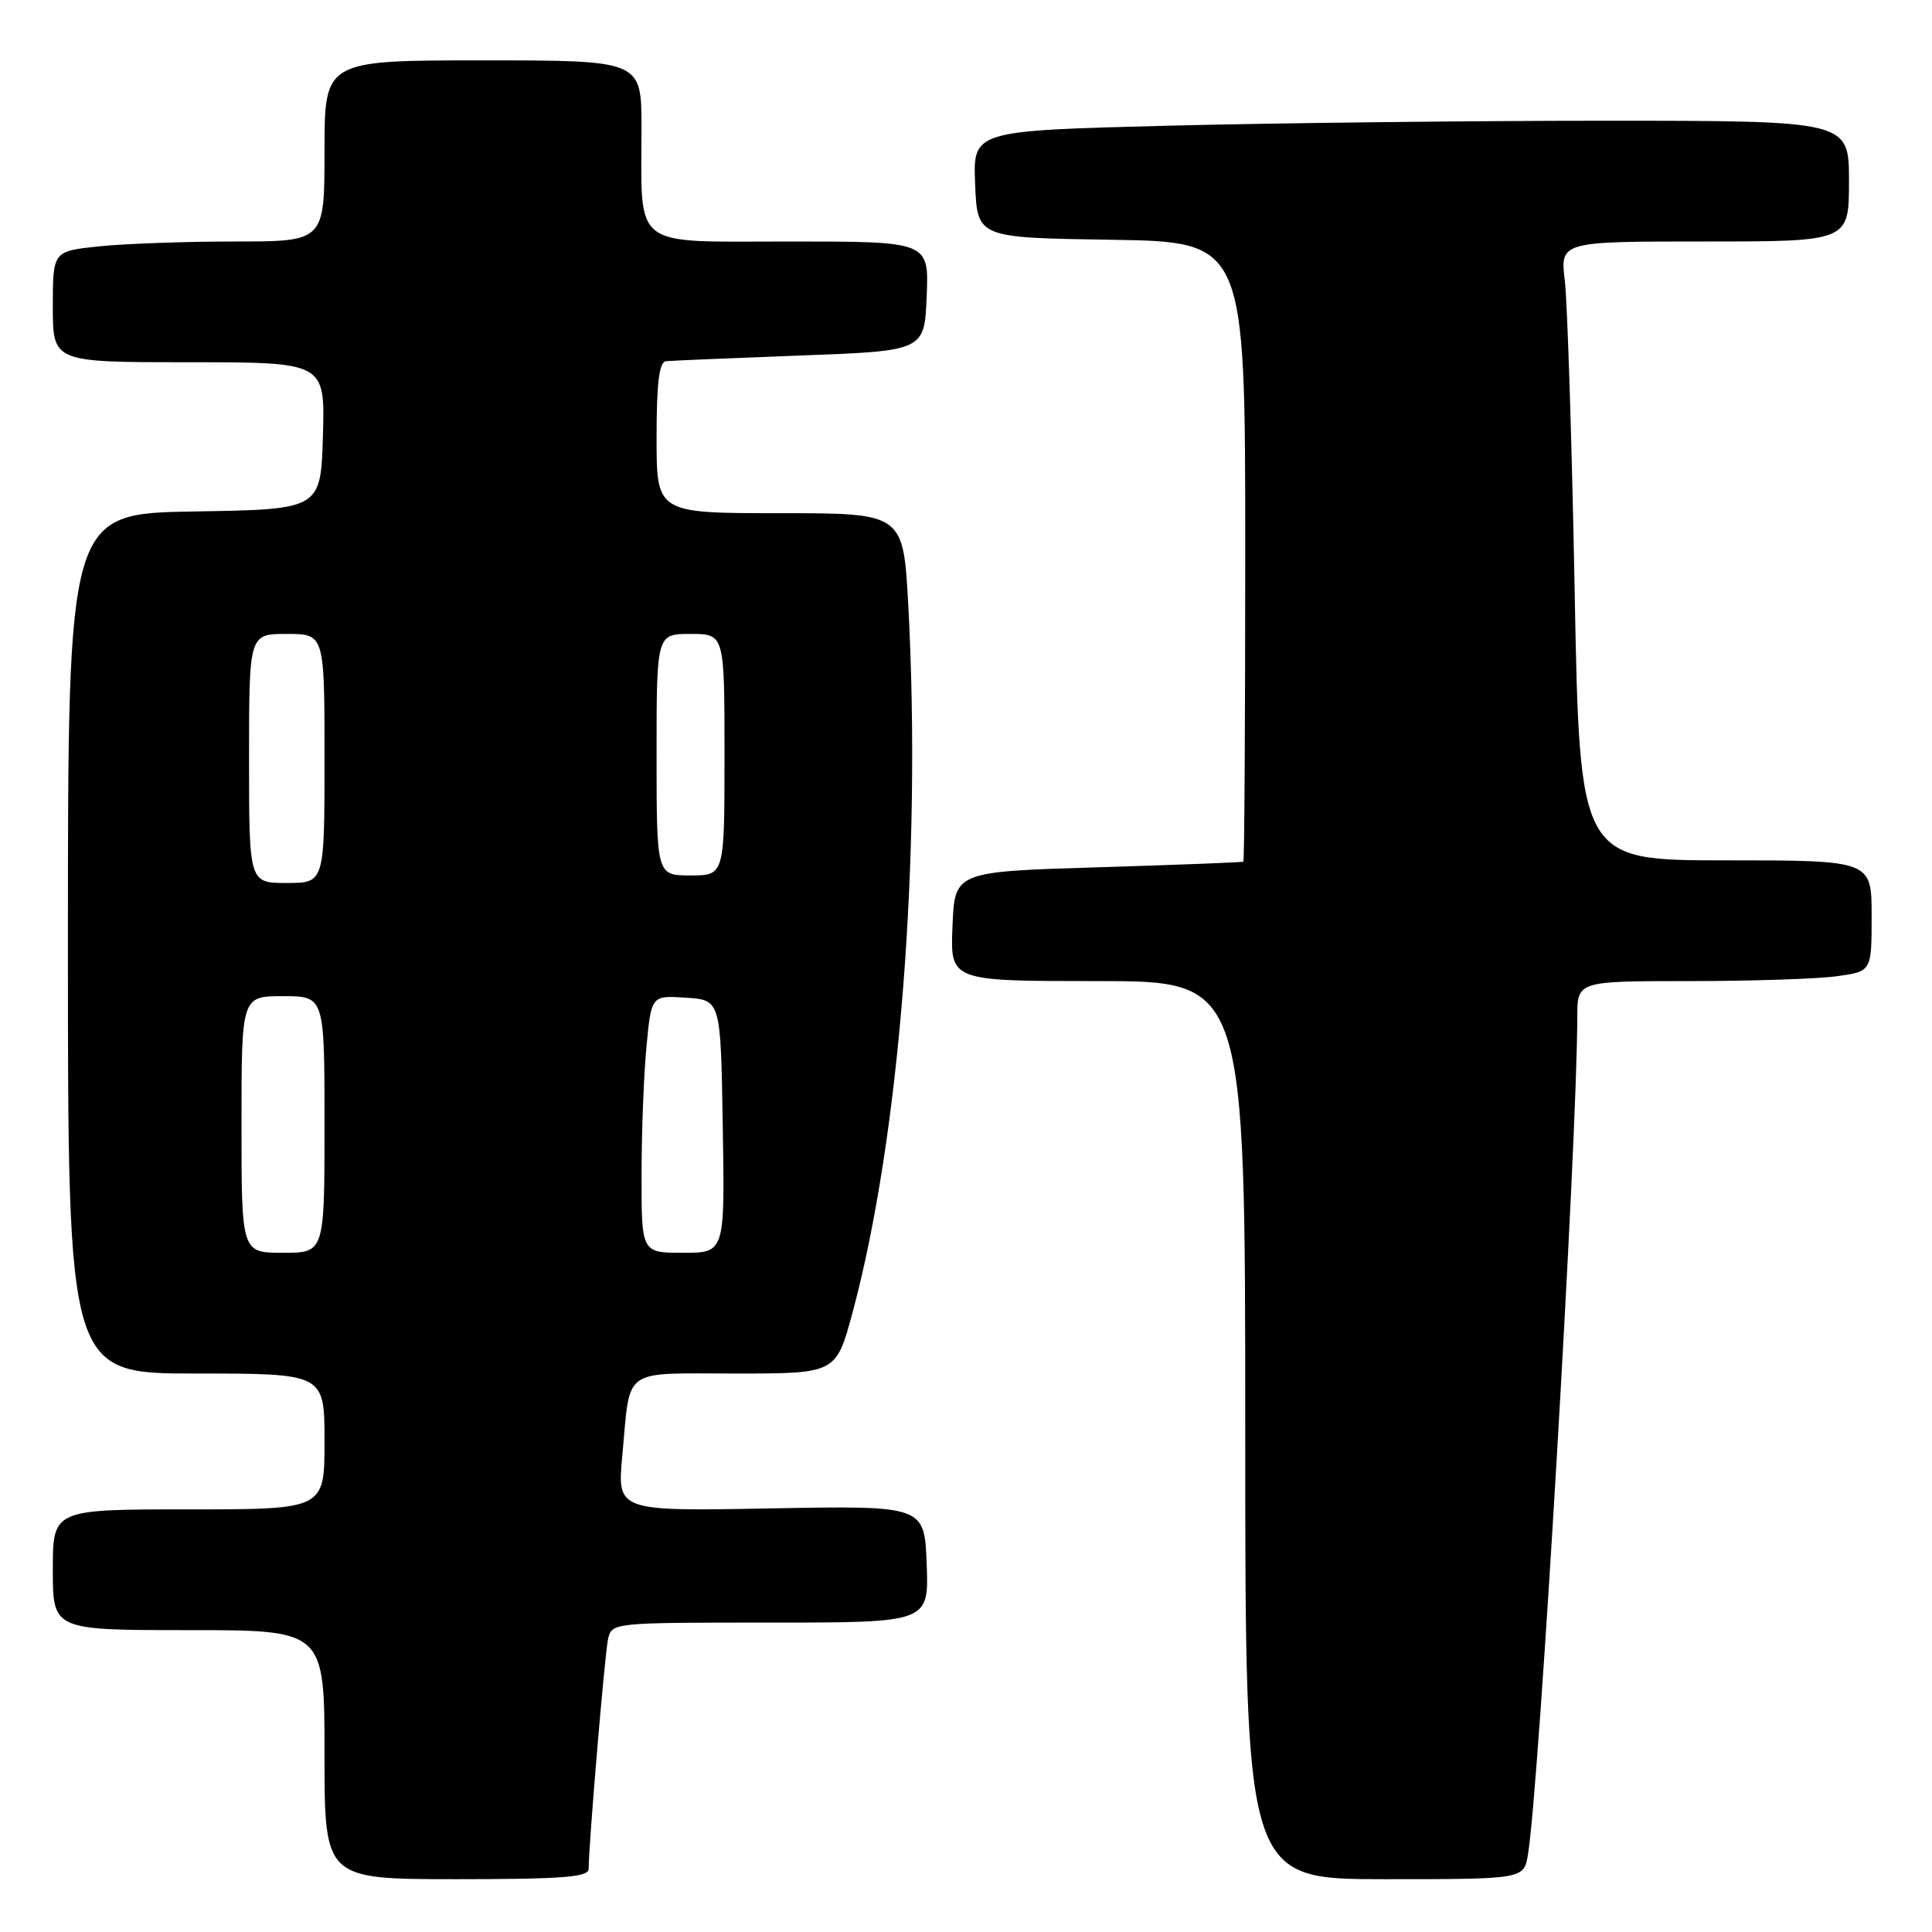 <?xml version="1.0" encoding="UTF-8" standalone="no"?>
<!DOCTYPE svg PUBLIC "-//W3C//DTD SVG 1.1//EN" "http://www.w3.org/Graphics/SVG/1.1/DTD/svg11.dtd" >
<svg xmlns="http://www.w3.org/2000/svg" xmlns:xlink="http://www.w3.org/1999/xlink" version="1.1" viewBox="0 0 256 256">
 <g >
 <path fill="currentColor"
d=" M 78.00 247.64 C 78.00 244.49 80.12 219.31 80.56 217.25 C 81.04 215.00 81.07 215.00 102.06 215.00 C 123.08 215.00 123.08 215.00 122.79 207.25 C 122.50 199.50 122.50 199.50 102.14 199.87 C 81.77 200.25 81.77 200.25 82.46 192.87 C 83.56 181.02 82.21 182.00 97.46 182.00 C 110.78 182.00 110.78 182.00 112.96 173.94 C 119.21 150.76 122.14 113.56 120.35 80.16 C 119.69 68.00 119.69 68.00 103.35 68.00 C 87.00 68.00 87.00 68.00 87.00 58.00 C 87.00 50.74 87.34 47.96 88.25 47.86 C 88.94 47.79 96.92 47.45 106.00 47.11 C 122.50 46.50 122.50 46.50 122.79 39.25 C 123.09 32.00 123.09 32.00 104.67 32.00 C 83.42 32.00 85.00 33.22 85.00 16.87 C 85.00 8.00 85.00 8.00 64.00 8.00 C 43.00 8.00 43.00 8.00 43.00 20.00 C 43.00 32.00 43.00 32.00 31.15 32.00 C 24.63 32.00 16.53 32.29 13.15 32.64 C 7.00 33.28 7.00 33.28 7.00 40.64 C 7.00 48.00 7.00 48.00 25.04 48.00 C 43.07 48.00 43.07 48.00 42.79 57.75 C 42.50 67.50 42.50 67.50 25.75 67.77 C 9.00 68.05 9.00 68.05 9.00 125.02 C 9.00 182.00 9.00 182.00 26.00 182.00 C 43.00 182.00 43.00 182.00 43.00 191.00 C 43.00 200.00 43.00 200.00 25.00 200.00 C 7.00 200.00 7.00 200.00 7.00 208.00 C 7.00 216.00 7.00 216.00 25.00 216.00 C 43.00 216.00 43.00 216.00 43.00 232.50 C 43.00 249.00 43.00 249.00 60.50 249.00 C 74.57 249.00 78.00 248.73 78.00 247.64 Z  M 202.46 245.75 C 203.94 236.93 208.98 151.39 209.00 134.75 C 209.00 130.00 209.00 130.00 223.86 130.00 C 232.03 130.00 240.81 129.71 243.36 129.36 C 248.00 128.73 248.00 128.73 248.00 121.36 C 248.00 114.00 248.00 114.00 228.66 114.00 C 209.32 114.00 209.32 114.00 208.65 78.25 C 208.28 58.59 207.69 40.14 207.35 37.25 C 206.72 32.00 206.72 32.00 225.86 32.00 C 245.00 32.00 245.00 32.00 245.00 24.00 C 245.00 16.00 245.00 16.00 212.66 16.00 C 194.88 16.00 168.76 16.30 154.62 16.66 C 128.92 17.32 128.92 17.32 129.21 24.41 C 129.50 31.50 129.50 31.50 147.25 31.77 C 165.00 32.05 165.00 32.05 165.00 73.02 C 165.00 95.56 164.89 114.08 164.75 114.17 C 164.61 114.27 155.95 114.60 145.50 114.92 C 126.50 115.50 126.50 115.50 126.21 122.75 C 125.91 130.00 125.91 130.00 145.46 130.00 C 165.00 130.00 165.00 130.00 165.00 189.50 C 165.00 249.00 165.00 249.00 183.45 249.00 C 201.91 249.00 201.91 249.00 202.46 245.75 Z  M 32.00 149.00 C 32.00 132.00 32.00 132.00 37.50 132.00 C 43.00 132.00 43.00 132.00 43.00 149.00 C 43.00 166.00 43.00 166.00 37.50 166.00 C 32.00 166.00 32.00 166.00 32.00 149.00 Z  M 85.01 155.75 C 85.01 150.11 85.30 142.44 85.66 138.70 C 86.30 131.90 86.30 131.90 90.90 132.20 C 95.50 132.50 95.50 132.50 95.77 149.25 C 96.05 166.00 96.05 166.00 90.52 166.00 C 85.00 166.00 85.00 166.00 85.01 155.75 Z  M 33.00 100.50 C 33.00 84.00 33.00 84.00 38.00 84.00 C 43.00 84.00 43.00 84.00 43.00 100.50 C 43.00 117.00 43.00 117.00 38.00 117.00 C 33.00 117.00 33.00 117.00 33.00 100.50 Z  M 87.00 100.00 C 87.00 84.00 87.00 84.00 91.50 84.00 C 96.00 84.00 96.00 84.00 96.00 100.00 C 96.00 116.00 96.00 116.00 91.50 116.00 C 87.00 116.00 87.00 116.00 87.00 100.00 Z "/>
</g>
</svg>